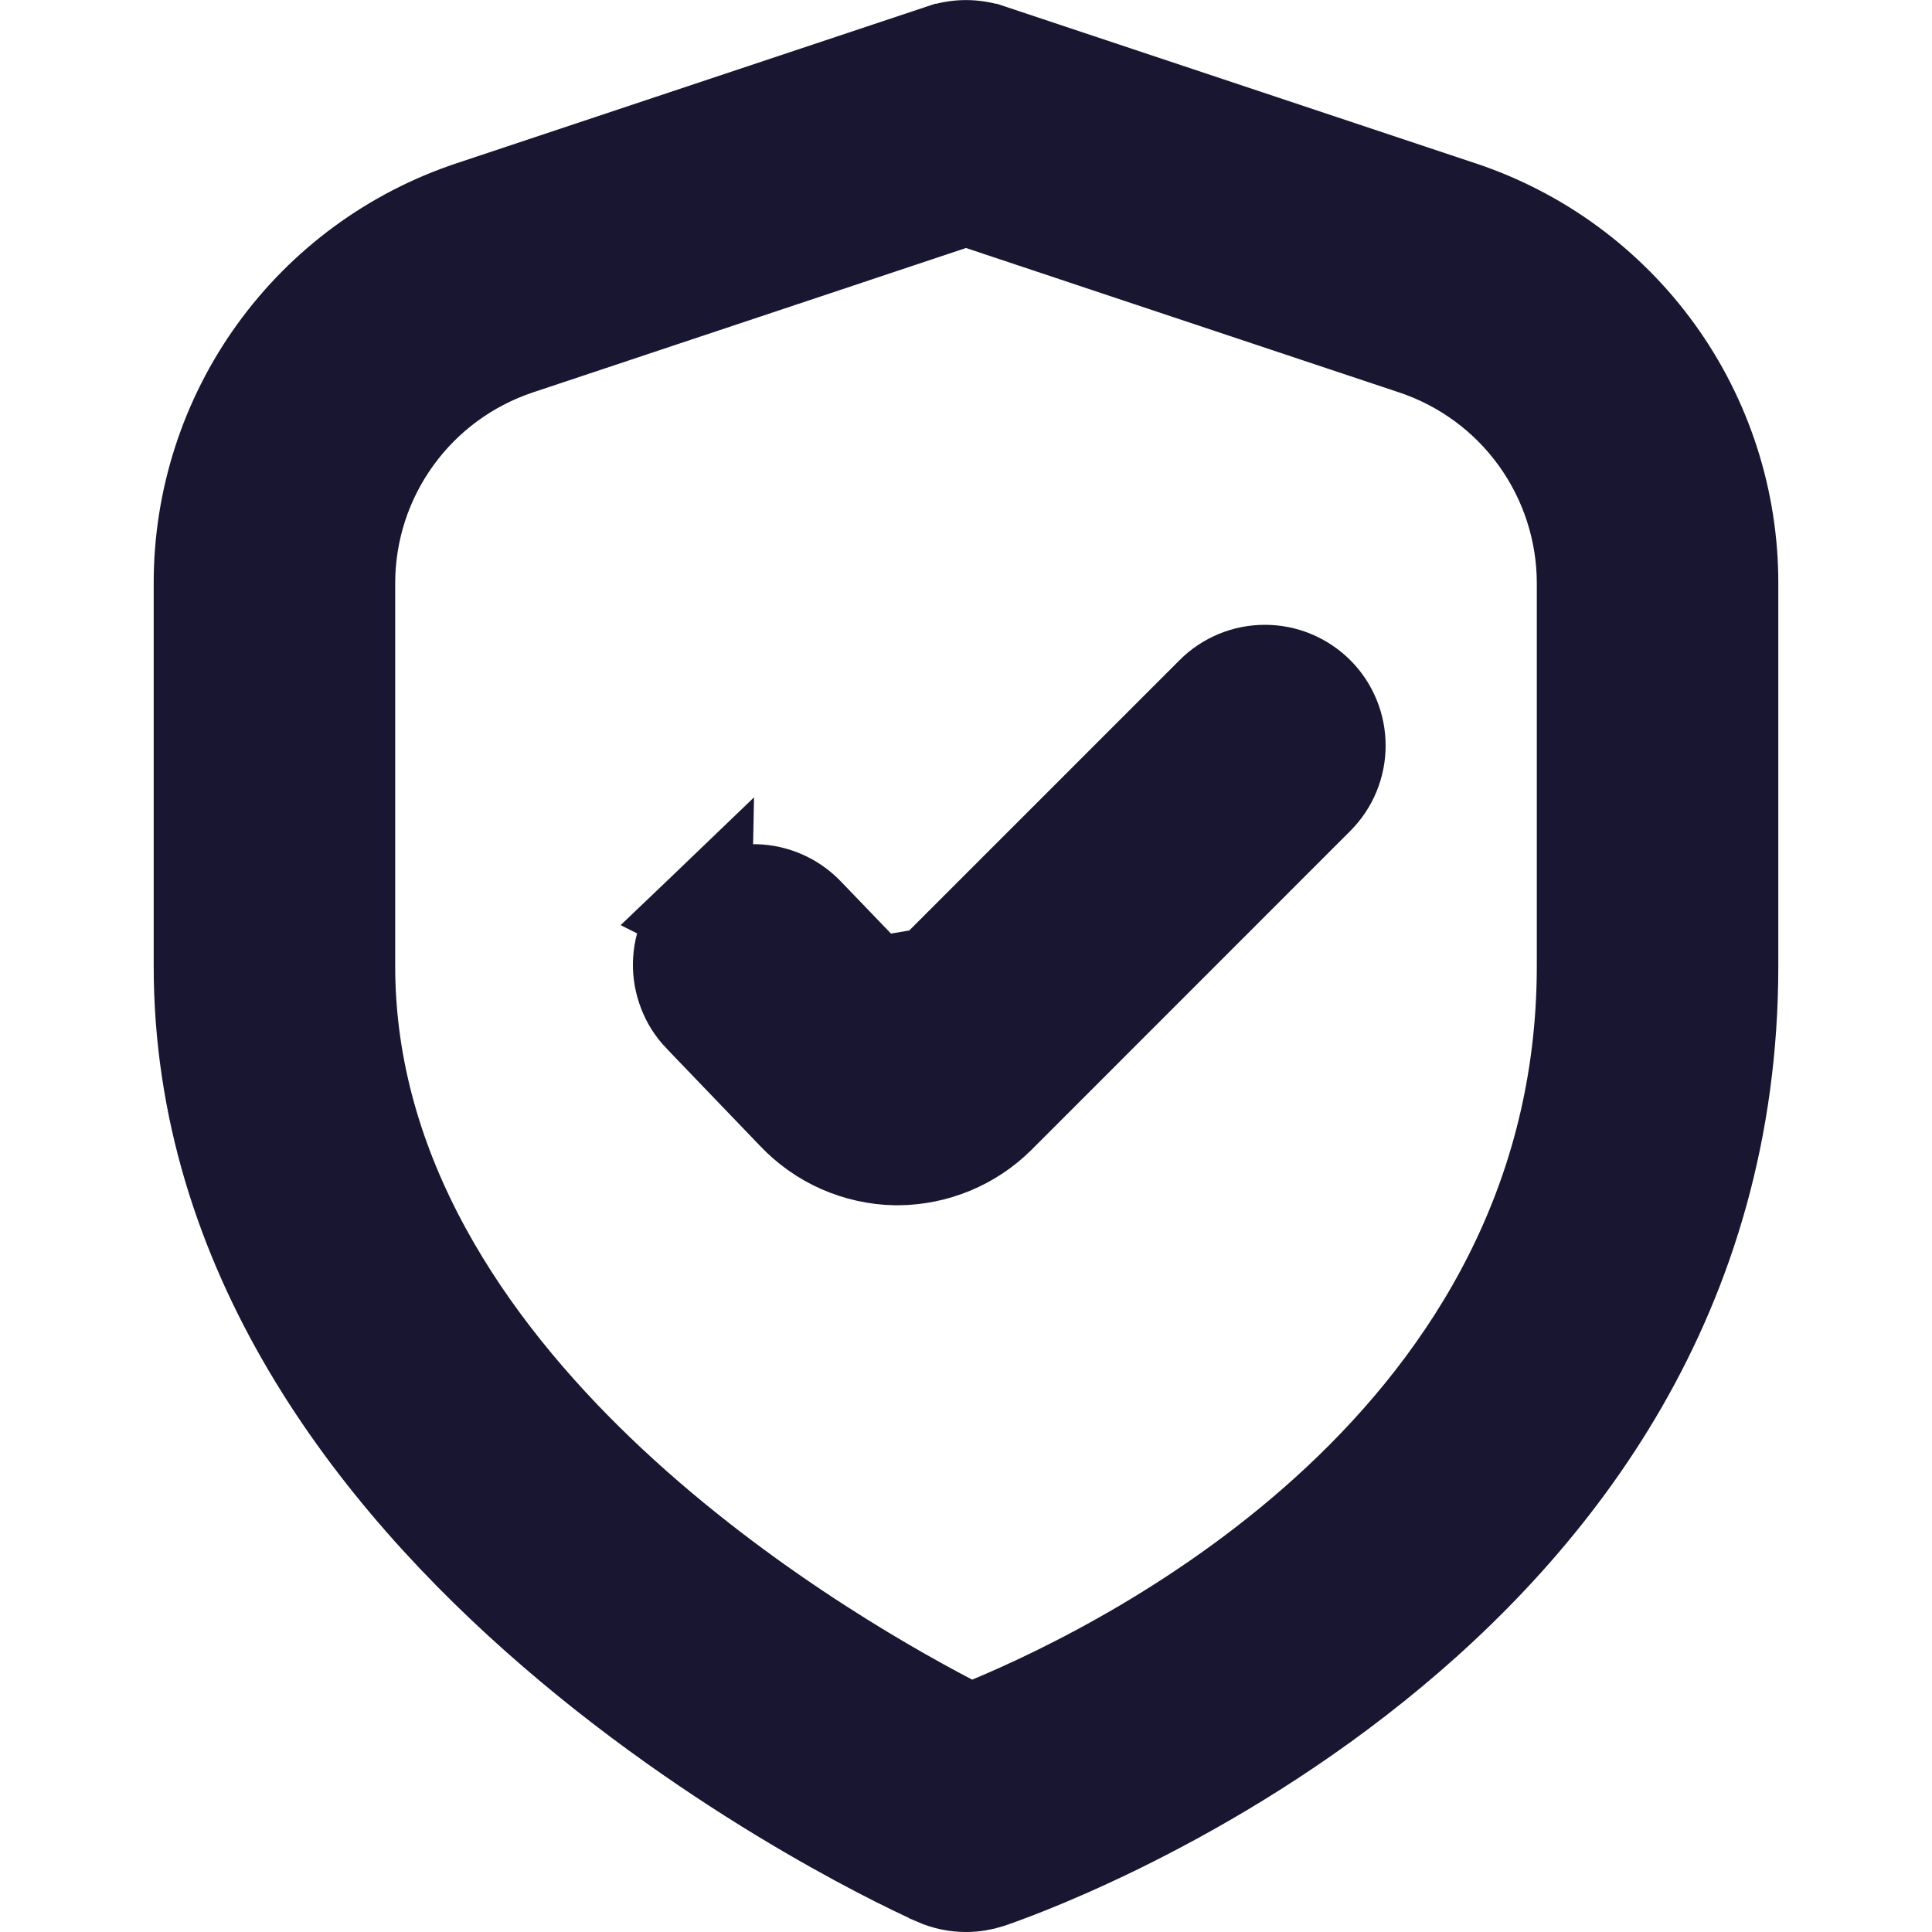 <svg width="20" height="20" viewBox="0 0 20 20" fill="none" xmlns="http://www.w3.org/2000/svg">
<path d="M9.293 10.458L8.94 10.091L8.342 9.469C8.342 9.469 8.342 9.469 8.342 9.469C8.204 9.326 8.015 9.243 7.817 9.239C7.618 9.235 7.426 9.31 7.282 9.448L9.293 10.458ZM9.293 10.458L9.654 10.098M9.293 10.458L9.654 10.098M9.654 10.098L12.564 7.188L12.564 7.188C12.633 7.118 12.716 7.063 12.807 7.025C12.898 6.987 12.996 6.968 13.094 6.968C13.193 6.968 13.29 6.987 13.381 7.025C13.472 7.063 13.555 7.118 13.625 7.188L13.625 7.188C13.765 7.328 13.844 7.519 13.844 7.718C13.844 7.917 13.765 8.108 13.625 8.248C13.625 8.248 13.625 8.248 13.625 8.248L10.325 11.549C10.325 11.549 10.325 11.549 10.325 11.549C10.05 11.822 9.679 11.975 9.292 11.977H9.267C9.073 11.973 8.882 11.93 8.704 11.852C8.525 11.773 8.364 11.659 8.23 11.517L8.23 11.517L8.227 11.514L7.261 10.508L7.261 10.508M9.654 10.098L7.261 10.508M7.261 10.508C7.193 10.438 7.139 10.354 7.104 10.262C7.068 10.17 7.05 10.072 7.052 9.974C7.054 9.875 7.075 9.778 7.115 9.688C7.154 9.598 7.211 9.516 7.282 9.448L7.261 10.508Z" fill="#191632" stroke="#191632"/>
<path d="M10.001 19.5H10C9.895 19.5 9.791 19.478 9.695 19.436L9.693 19.434C9.553 19.373 7.628 18.501 5.746 16.879C3.858 15.252 2.091 12.941 2.091 10L2.091 6.039L2.091 6.039C2.09 5.181 2.359 4.346 2.86 3.651C3.362 2.955 4.069 2.436 4.883 2.165L4.883 2.165L9.761 0.539C9.761 0.539 9.761 0.539 9.762 0.539C9.916 0.488 10.084 0.488 10.238 0.539C10.239 0.539 10.239 0.539 10.239 0.539L15.117 2.165L15.117 2.165C15.931 2.436 16.638 2.955 17.14 3.651C17.641 4.346 17.91 5.182 17.909 6.039V6.039V10C17.909 13.388 16.103 15.715 14.212 17.23C12.316 18.75 10.376 19.415 10.237 19.462L10.237 19.462C10.161 19.487 10.081 19.5 10.001 19.5ZM10.158 2.093L10 2.04L9.842 2.093L5.358 3.588C5.358 3.588 5.358 3.588 5.358 3.588C4.843 3.76 4.396 4.088 4.079 4.528C3.761 4.968 3.591 5.497 3.591 6.039C3.591 6.039 3.591 6.039 3.591 6.039V10C3.591 12.171 4.832 13.95 6.185 15.249C7.545 16.554 9.085 17.44 9.833 17.831L10.04 17.939L10.257 17.849C11.016 17.532 12.538 16.8 13.878 15.542C15.223 14.28 16.409 12.462 16.409 10V6.039C16.409 6.039 16.409 6.039 16.409 6.039C16.409 5.497 16.238 4.968 15.921 4.528C15.604 4.088 15.157 3.76 14.642 3.588C14.642 3.588 14.642 3.588 14.642 3.588L10.158 2.093Z" fill="#191632" stroke="#191632"/>
</svg>
